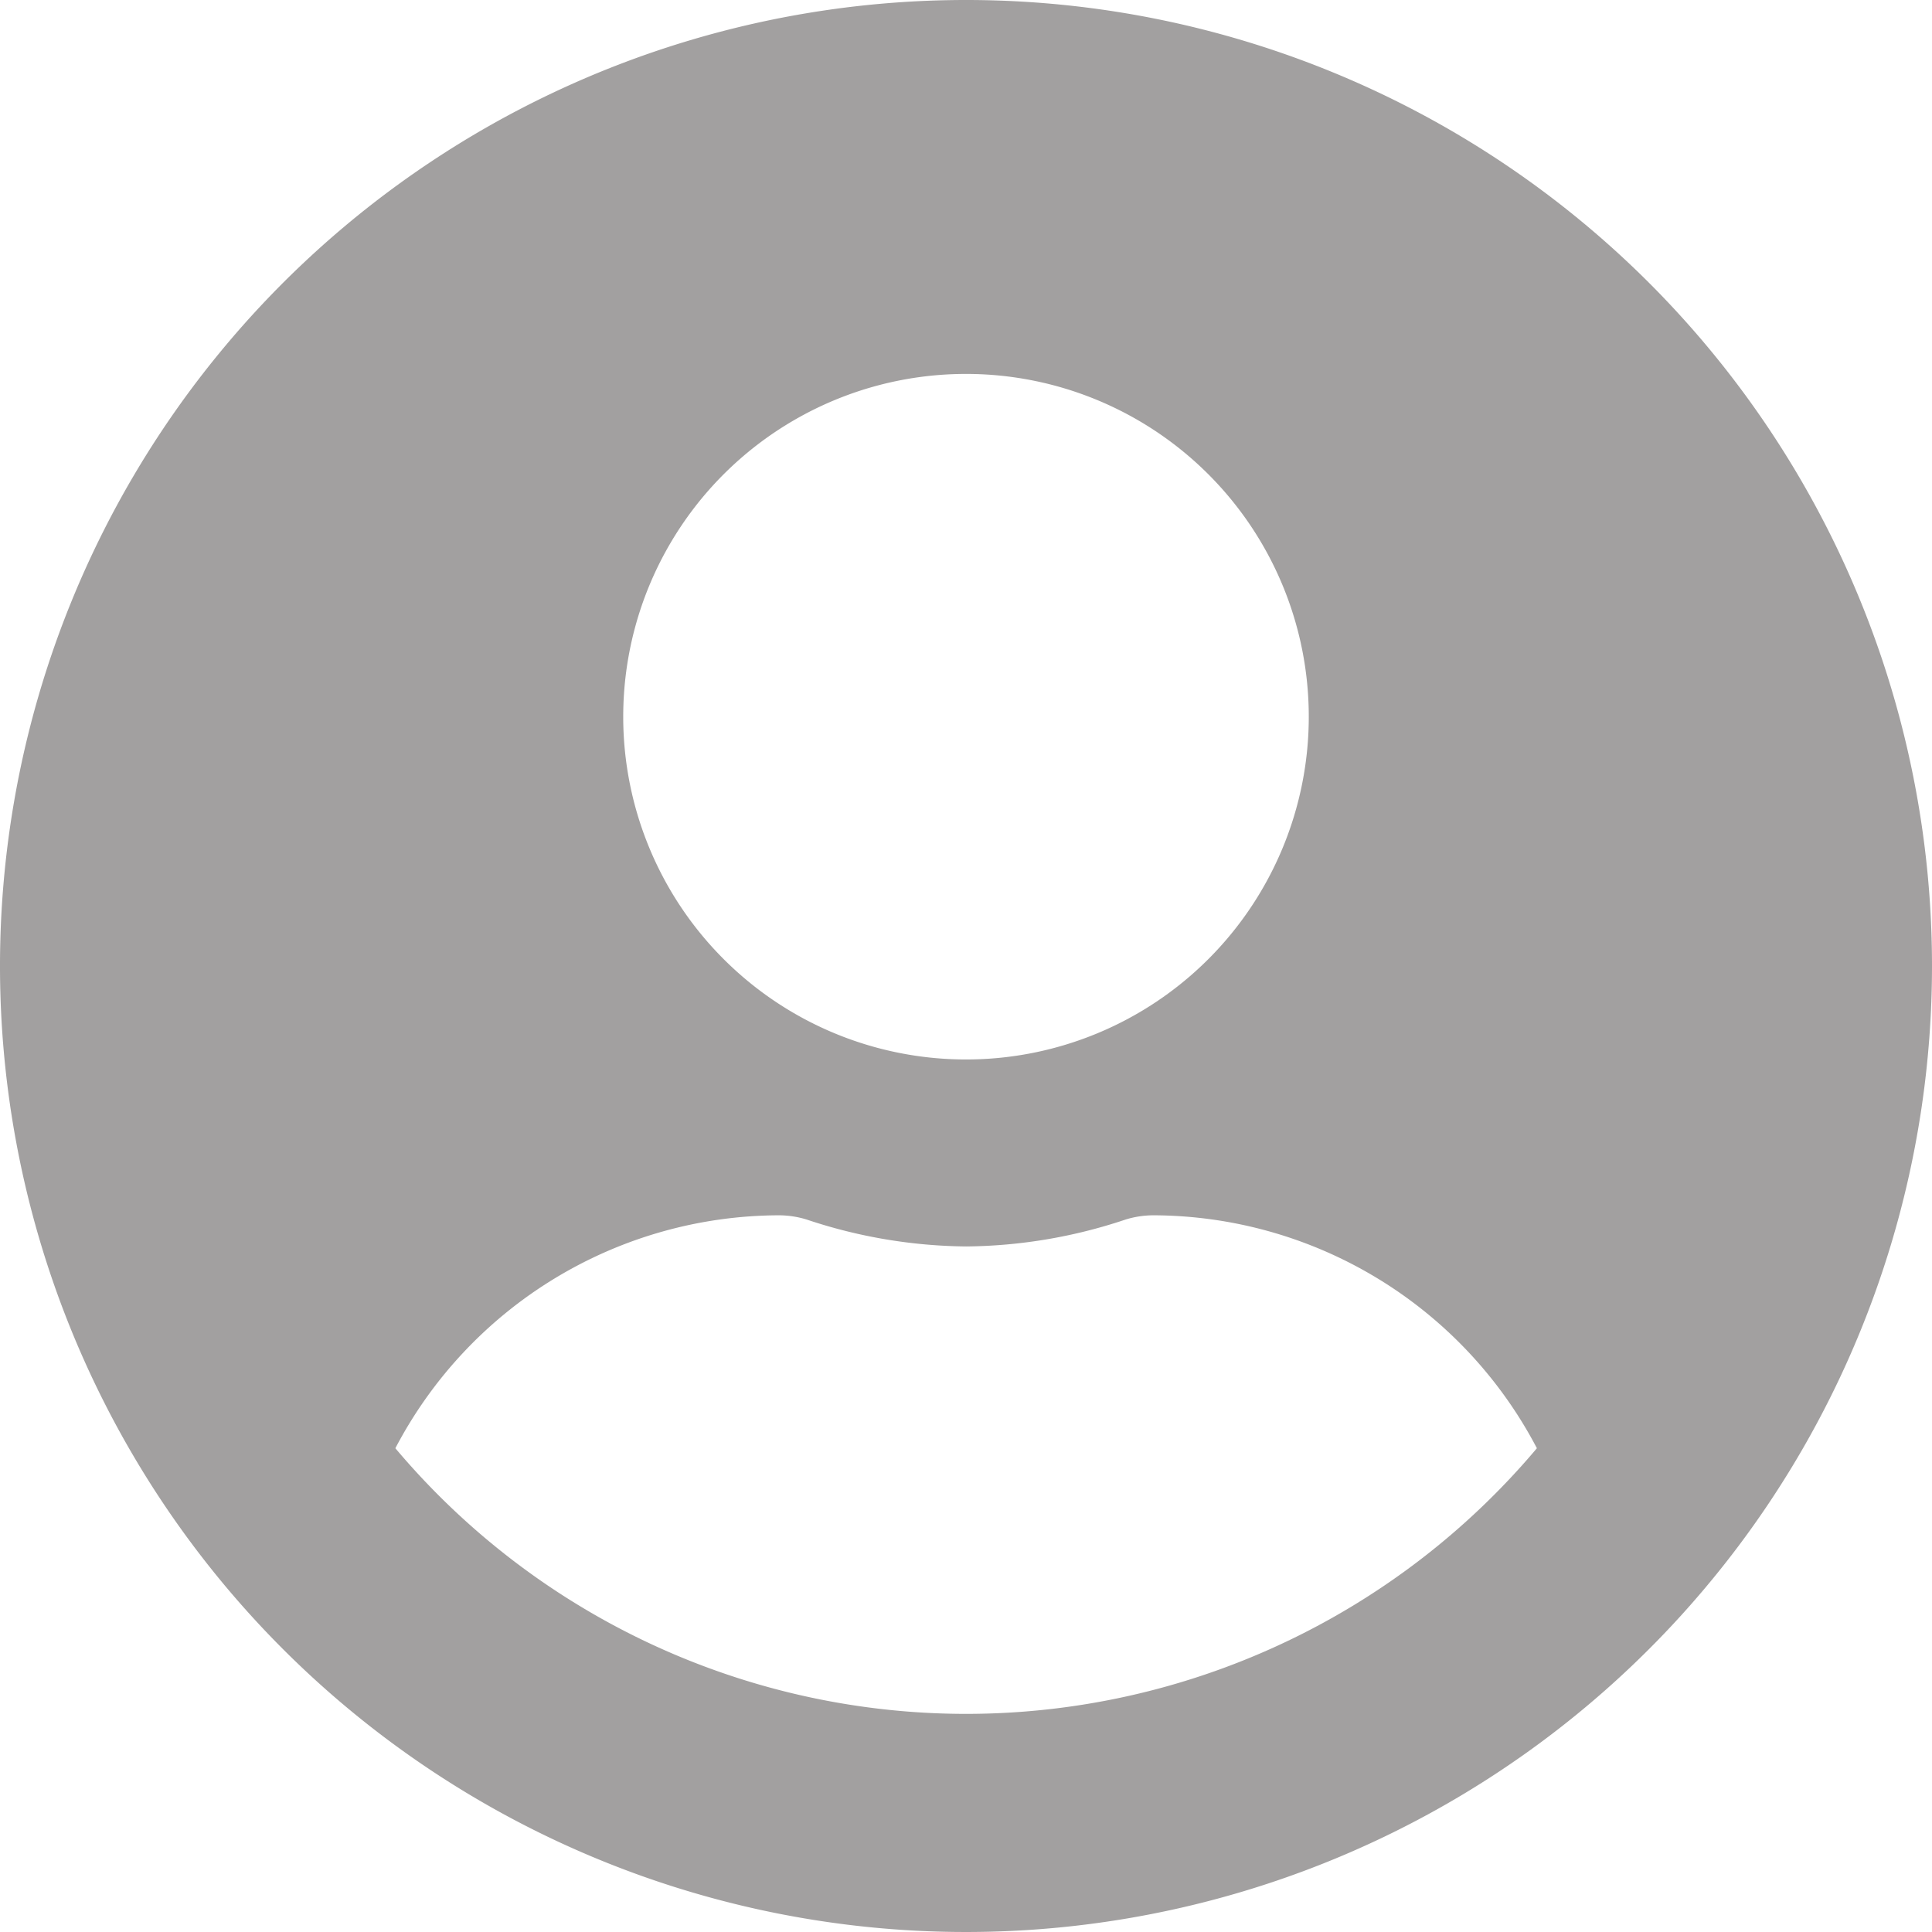 <svg xmlns="http://www.w3.org/2000/svg" width="60.912" height="60.912" viewBox="0 0 60.912 60.912">
  <path id="user-circle-solid" d="M30.456,8A30.456,30.456,0,1,0,60.912,38.456,30.451,30.451,0,0,0,30.456,8Zm0,11.789A10.807,10.807,0,1,1,19.649,30.6,10.807,10.807,0,0,1,30.456,19.789Zm0,42.246A23.533,23.533,0,0,1,12.465,53.66a13.692,13.692,0,0,1,12.1-7.344,3,3,0,0,1,.872.135,16.26,16.26,0,0,0,5.023.847,16.2,16.2,0,0,0,5.023-.847,3,3,0,0,1,.872-.135,13.692,13.692,0,0,1,12.1,7.344A23.533,23.533,0,0,1,30.456,62.035Z" transform="translate(0 -8)" fill="#a2a0a0"/>
</svg>

